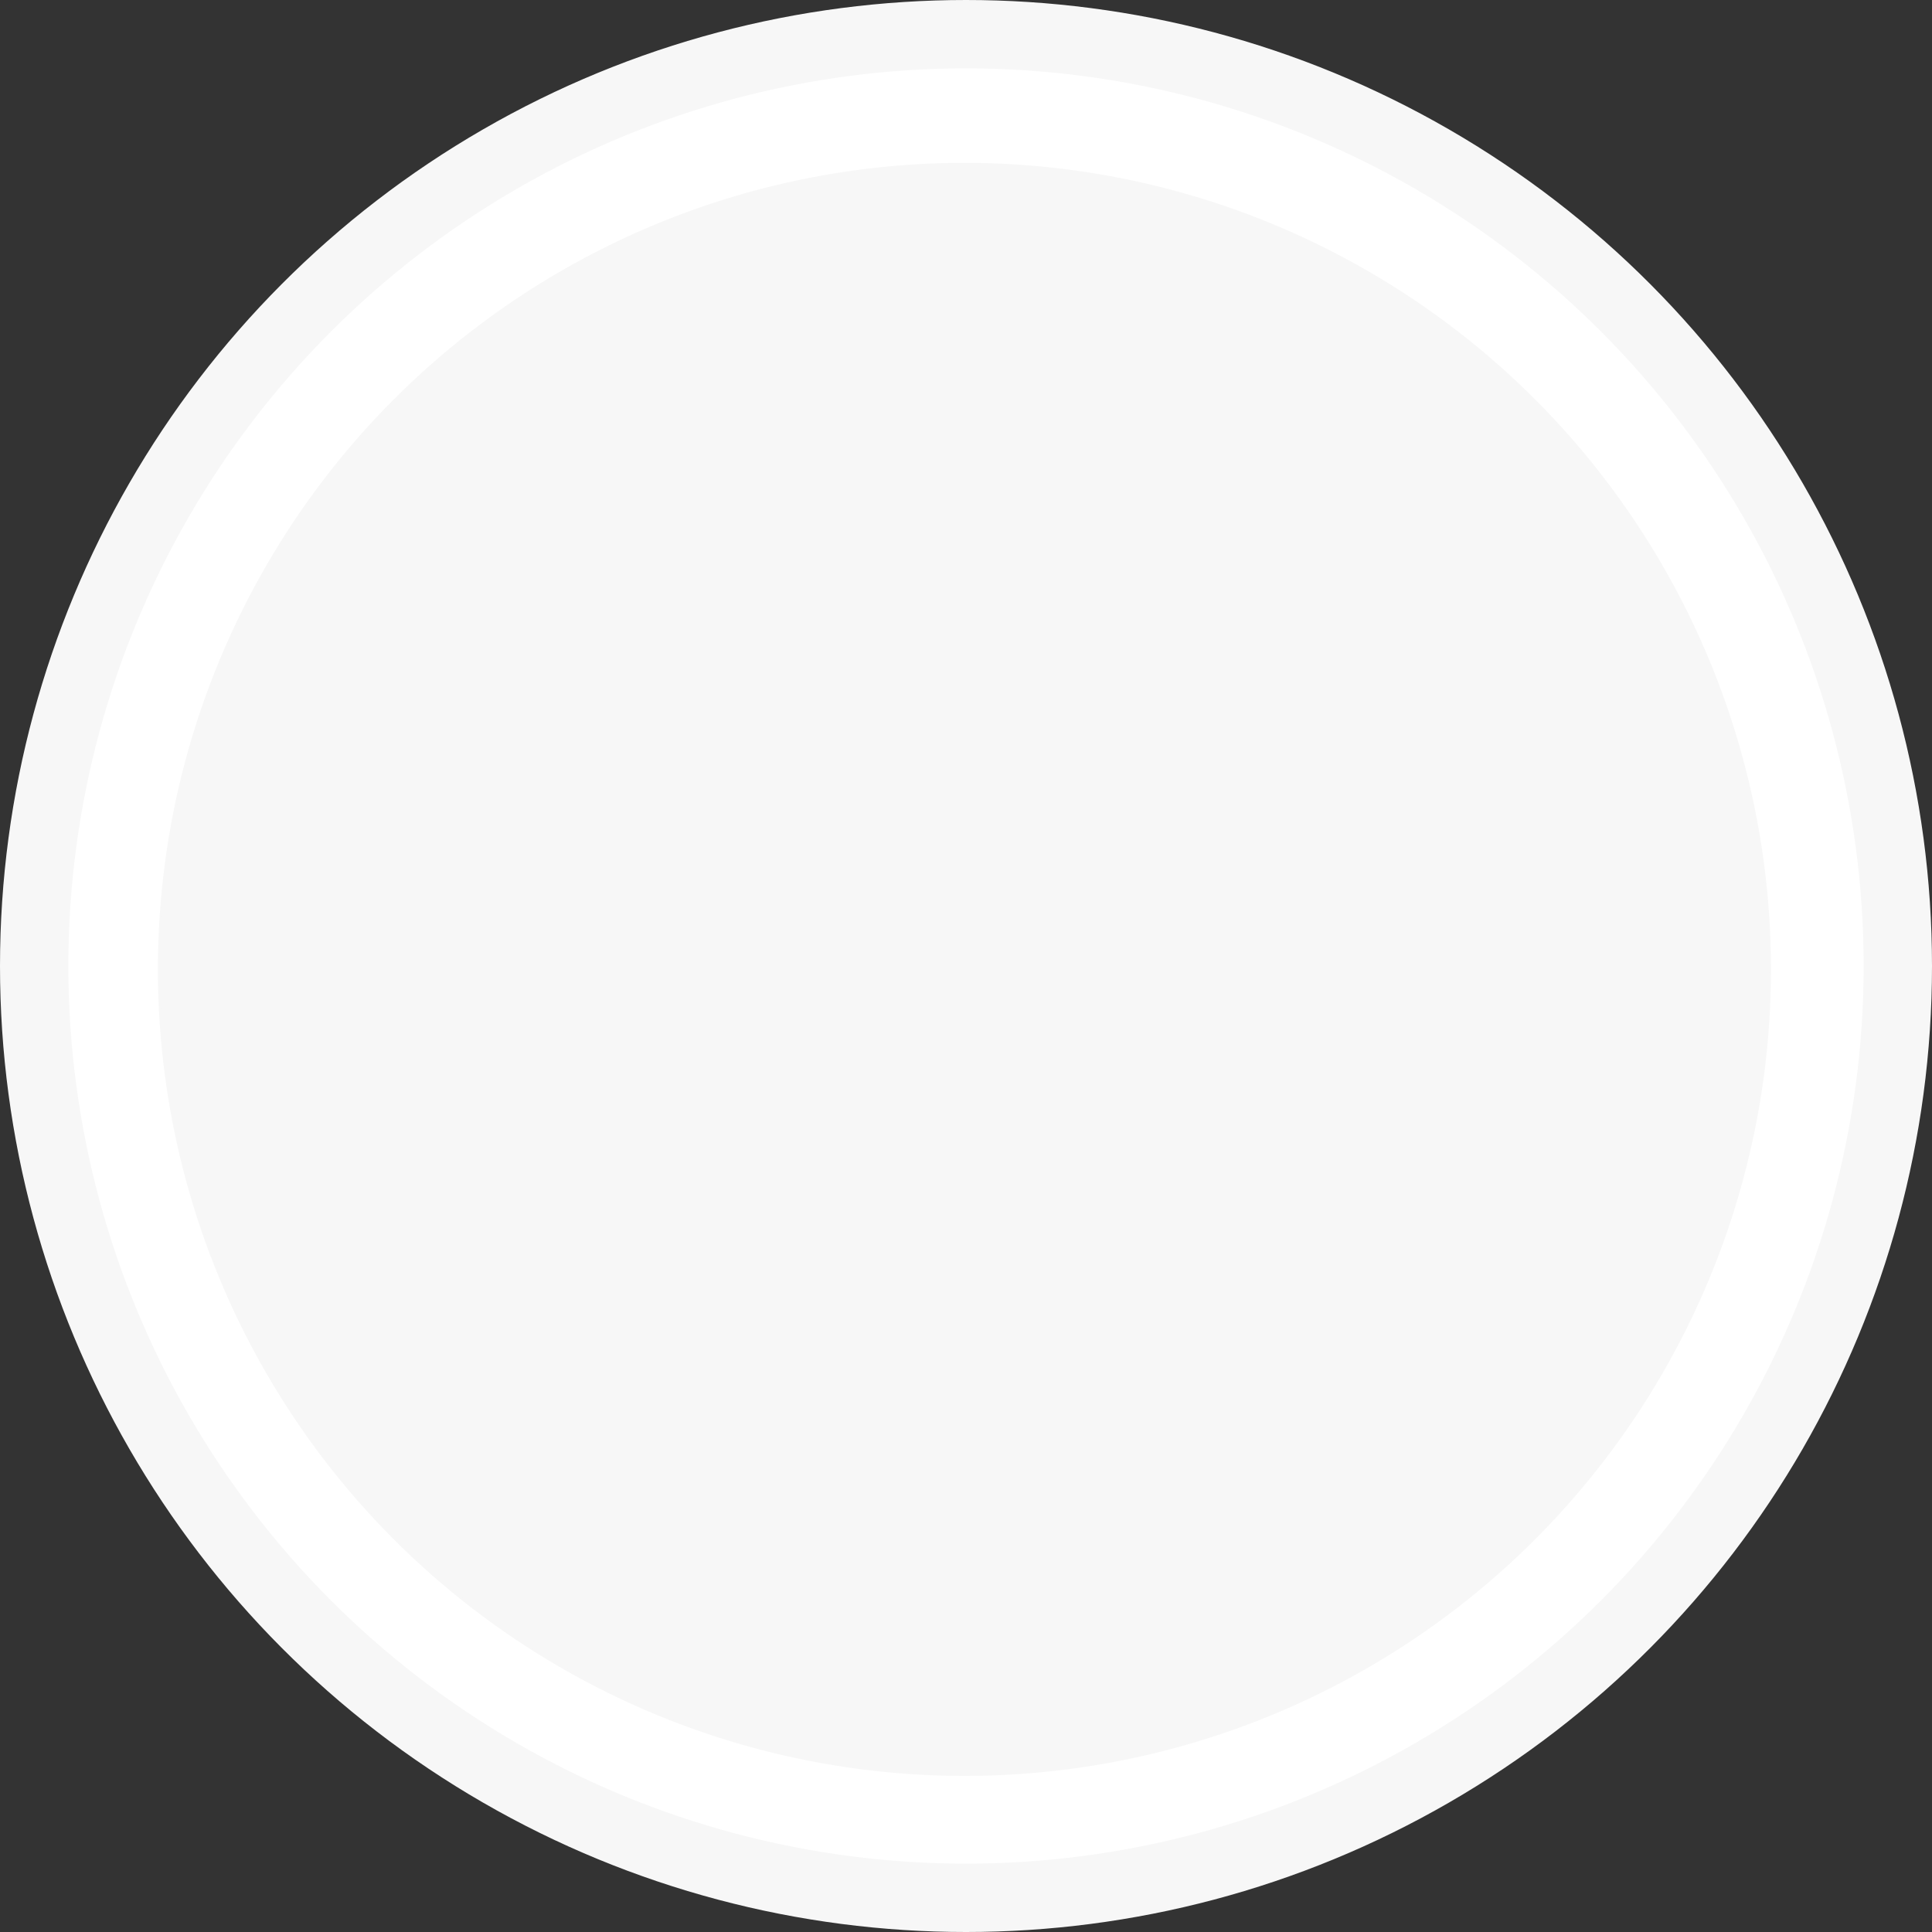 <svg id="Слой_1" data-name="Слой 1" xmlns="http://www.w3.org/2000/svg" viewBox="0 0 989.22 989.22"><rect x="0" y="0" width="989.22" height="989.22" fill="#333333" stroke="none"/><defs><style>.cls-1{fill:#fff;stroke-width:35px;}.cls-1,.cls-2{stroke:#f7f7f7;stroke-miterlimit:10;}.cls-2{fill:#f7f7f7;}</style></defs><title>Круг серый</title><circle class="cls-1" cx="494.61" cy="494.61" r="477.11"/><circle class="cls-2" cx="493.81" cy="496.34" r="412.46"/></svg>